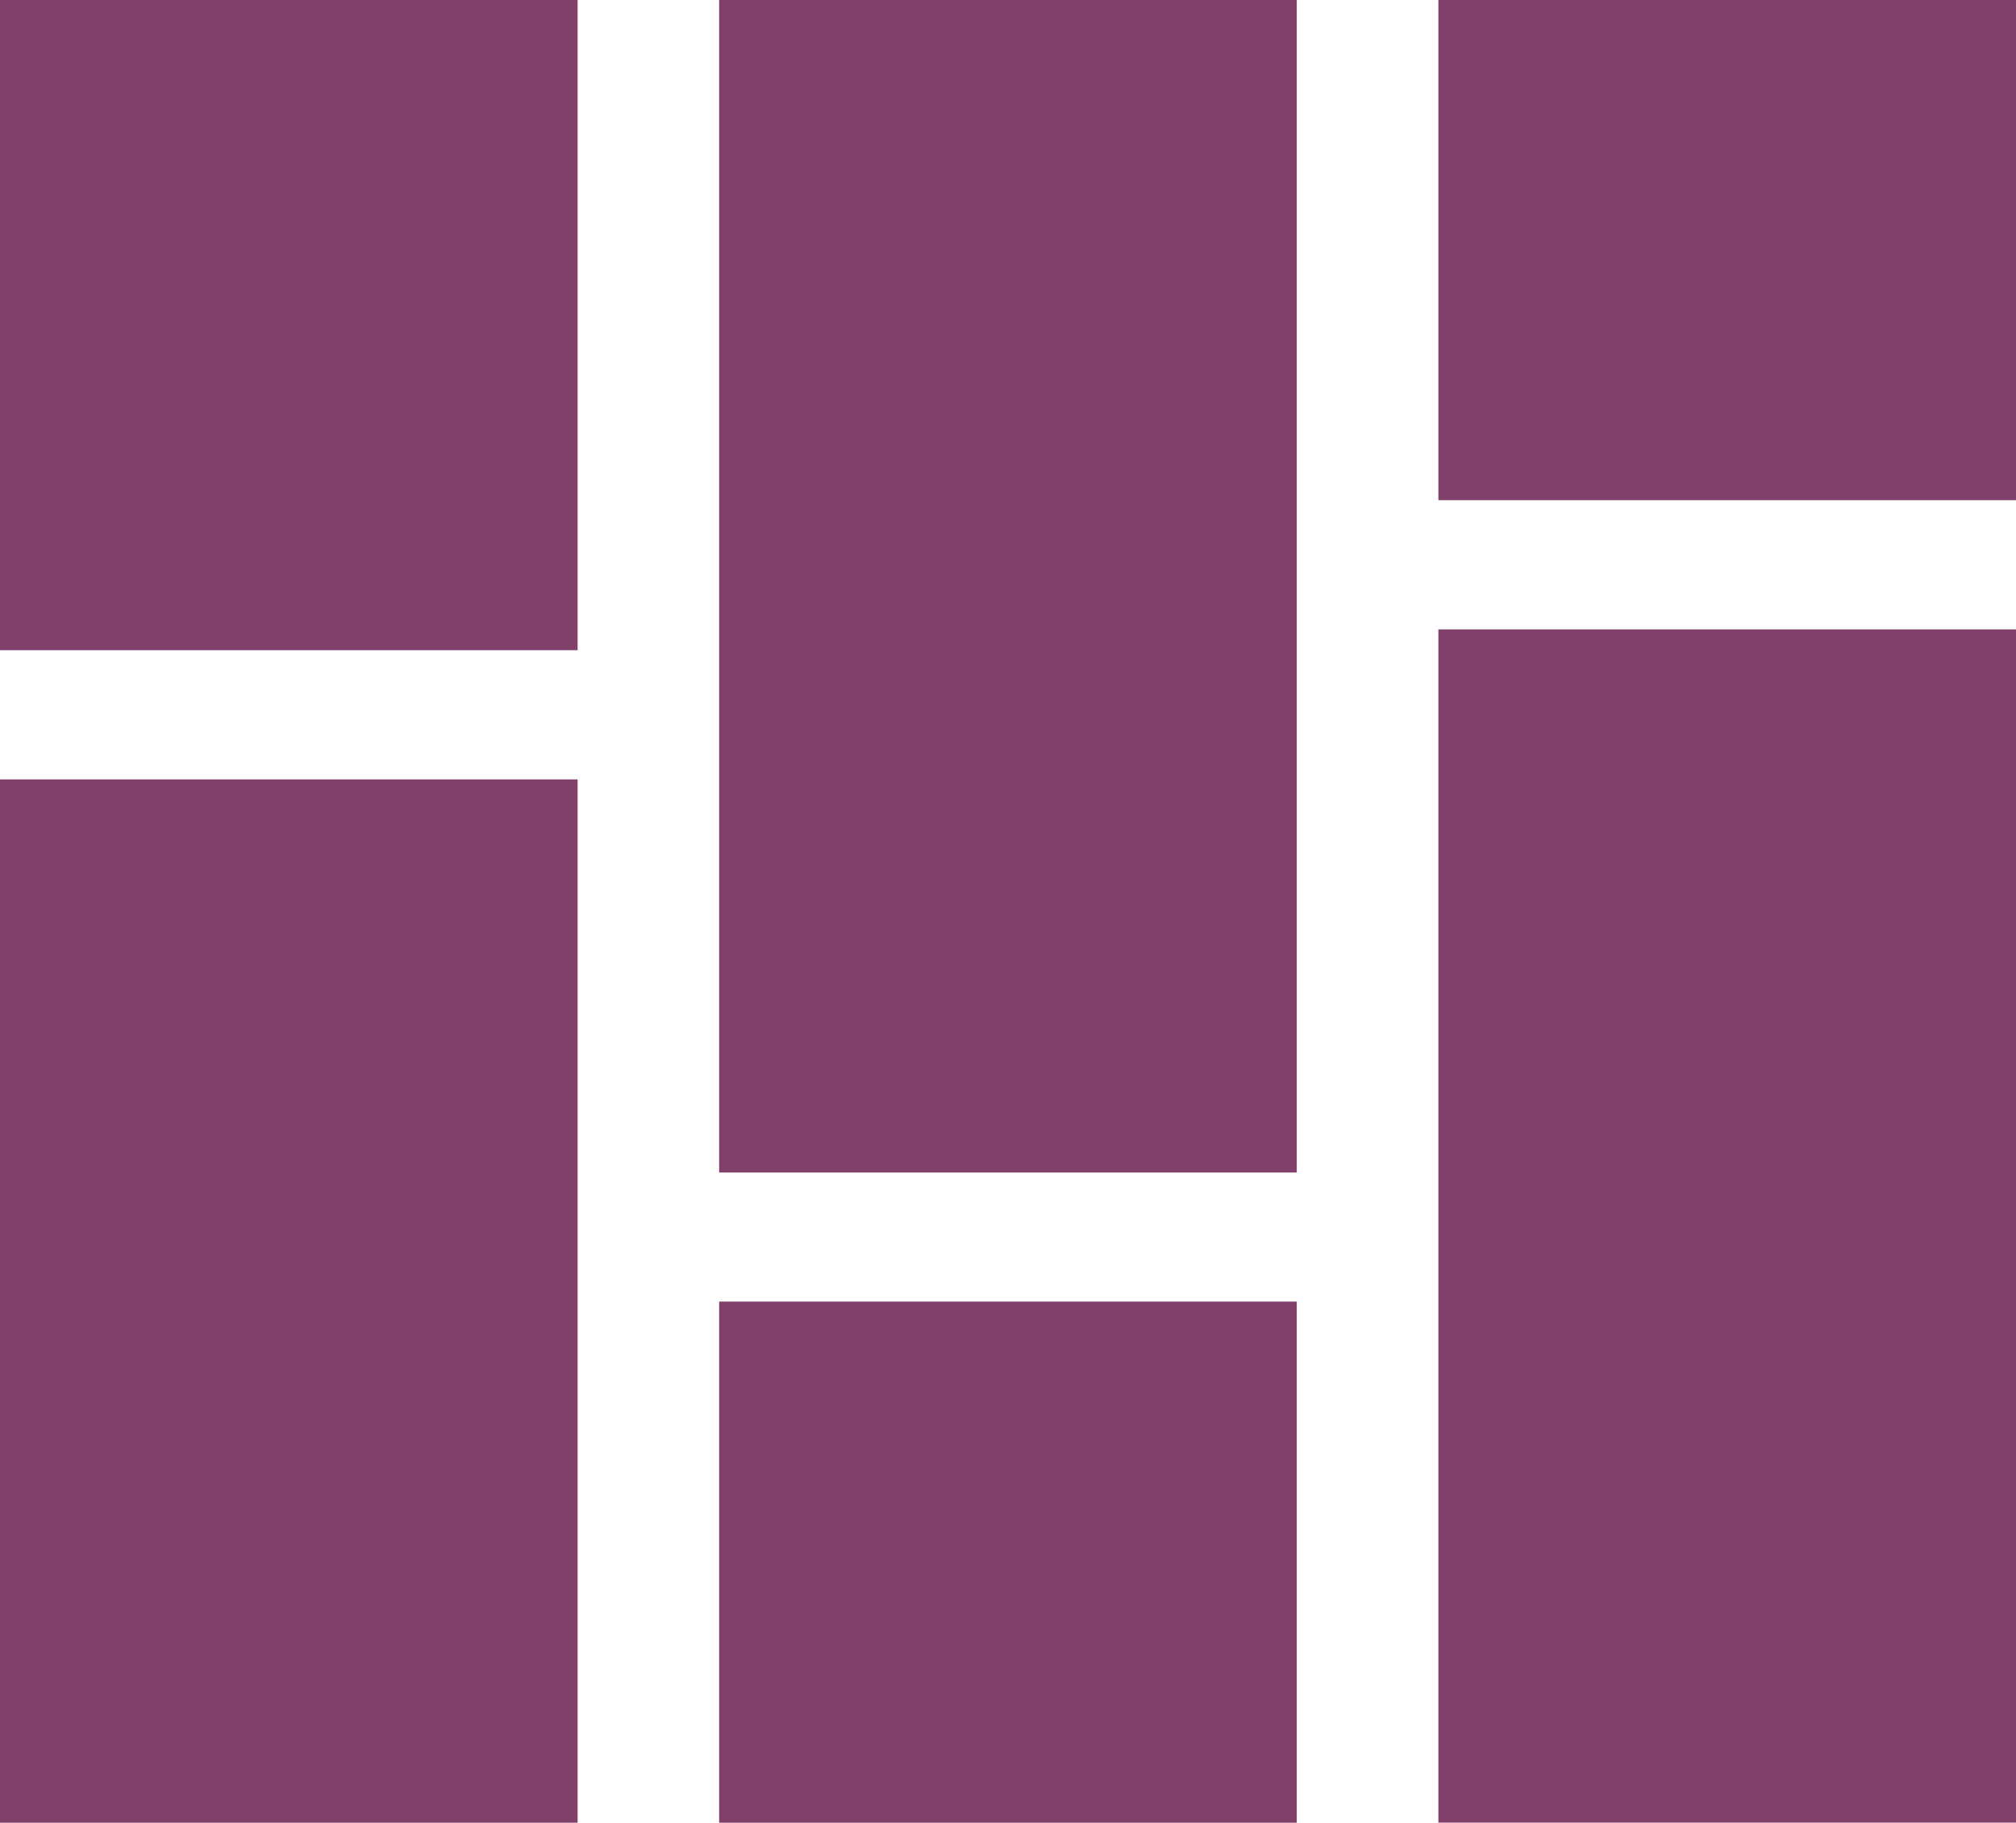 <?xml version="1.0" encoding="utf-8"?>
<!-- Generator: Adobe Illustrator 16.0.0, SVG Export Plug-In . SVG Version: 6.00 Build 0)  -->
<!DOCTYPE svg PUBLIC "-//W3C//DTD SVG 1.1//EN" "http://www.w3.org/Graphics/SVG/1.1/DTD/svg11.dtd">
<svg version="1.1" xmlns="http://www.w3.org/2000/svg" xmlns:xlink="http://www.w3.org/1999/xlink" x="0px" y="0px" width="21.58px"
	 height="19.514px" viewBox="0 0 21.58 19.514" enable-background="new 0 0 21.58 19.514" xml:space="preserve">
<g id="Layer_1">
	<g>
		<g>
			<rect fill="#80406A" width="6.183" height="6.961"/>
			<rect y="8.344" fill="#80406A" width="6.183" height="11.17"/>
		</g>
		<g>
			<rect x="7.698" fill="#80406A" width="6.183" height="12.553"/>
			<rect x="7.698" y="13.935" fill="#80406A" width="6.183" height="5.579"/>
		</g>
		<g>
			<rect x="15.397" fill="#80406A" width="6.183" height="5.355"/>
			<rect x="15.397" y="6.738" fill="#80406A" width="6.183" height="12.775"/>
		</g>
	</g>
</g>
<g id="Layer_2">
</g>
</svg>
